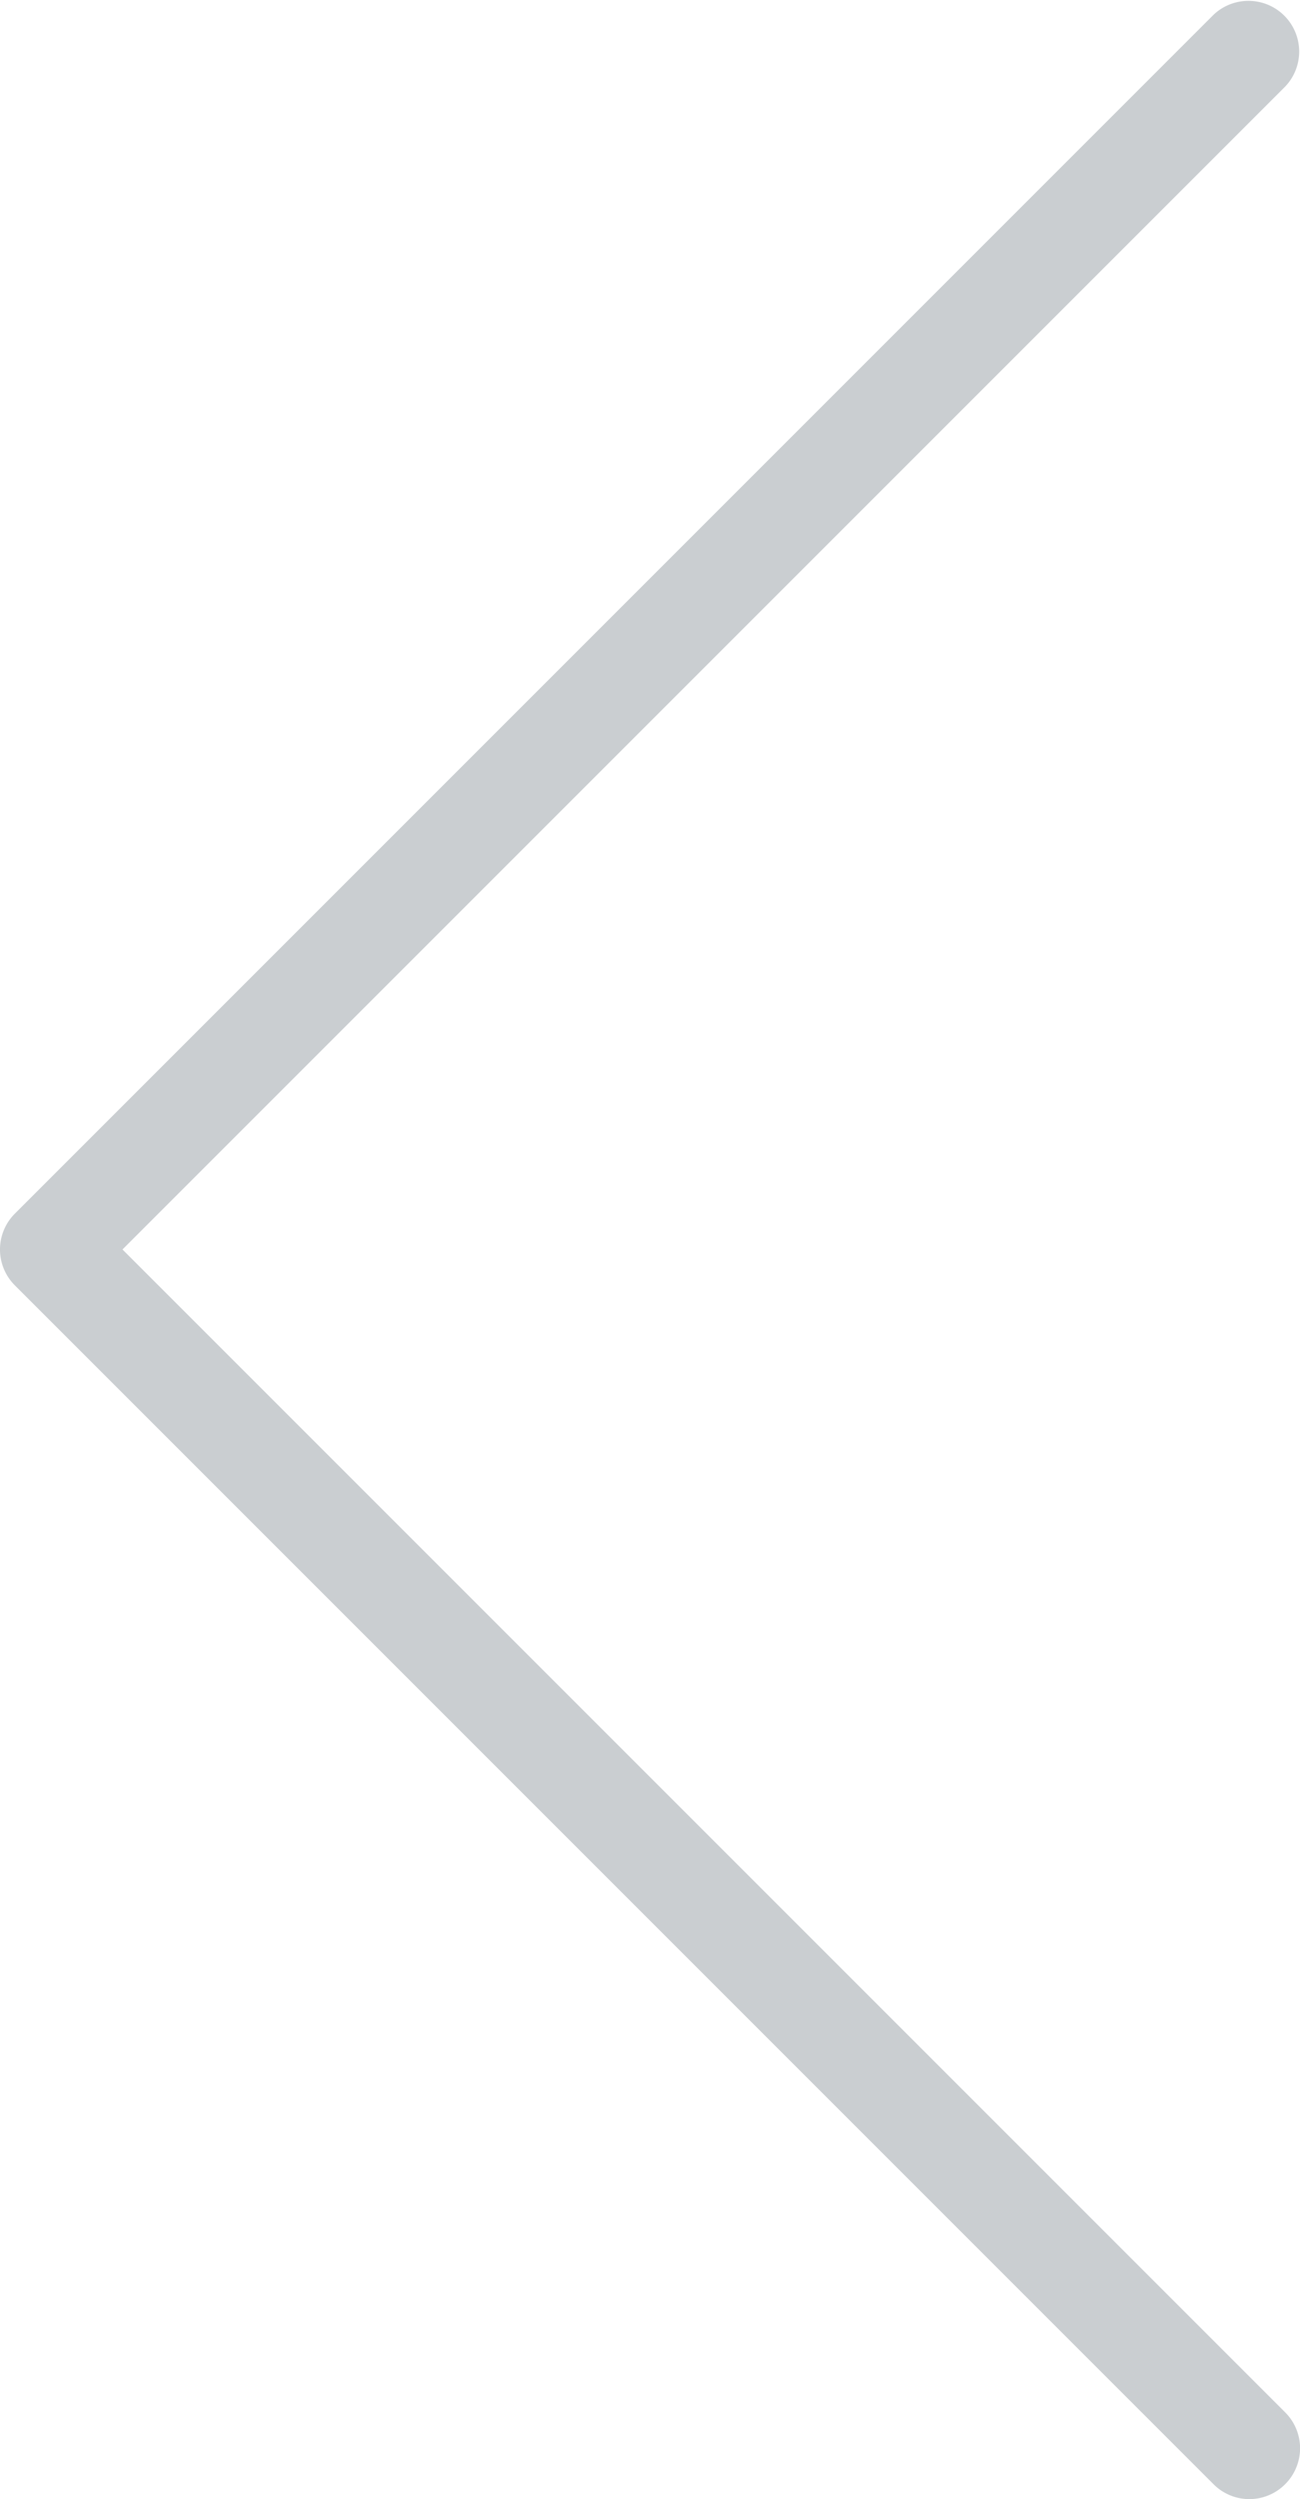 <svg fill="#caced1" xmlns="http://www.w3.org/2000/svg" width="21.706" height="41.719" viewBox="0 0 21.706 41.719"><path d="M2.045 20.859L21.458 1.446A.847.847 0 0 0 20.261.248L.248 20.261a.846.846 0 0 0 0 1.197l20.013 20.013a.843.843 0 0 0 1.198 0 .847.847 0 0 0 0-1.198L2.045 20.859z"/></svg>